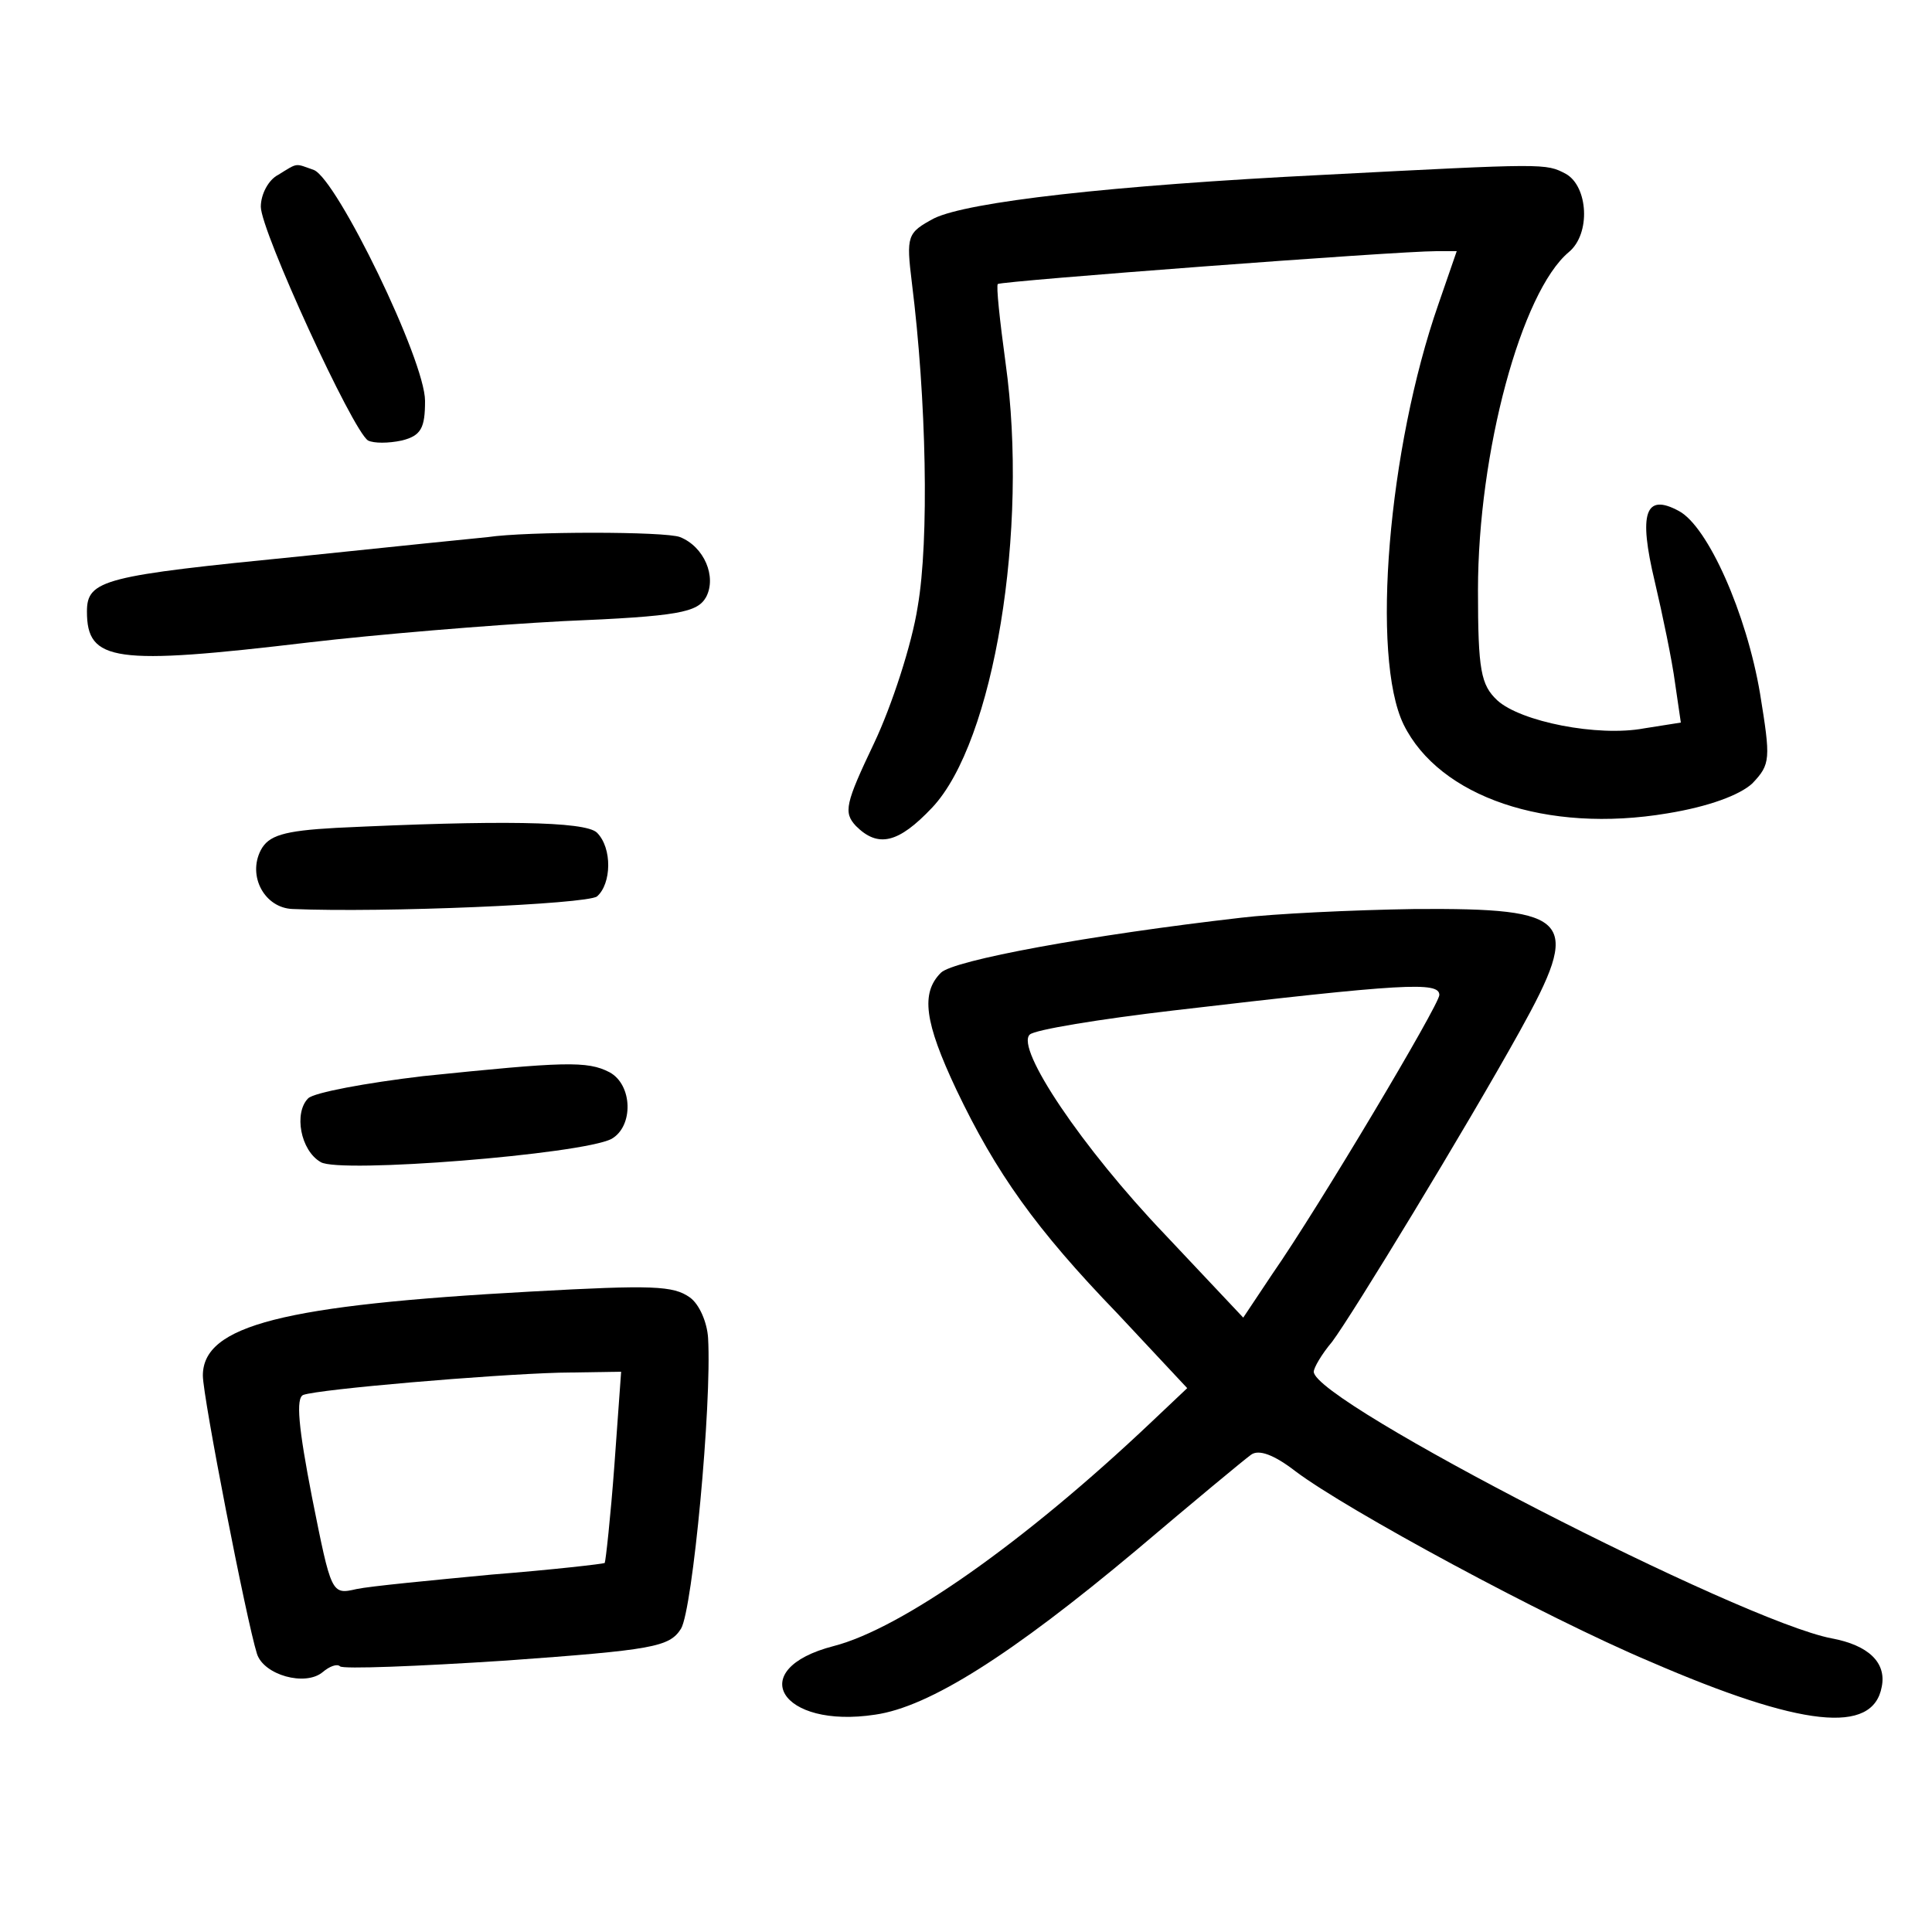 <?xml version="1.0"?>
<svg xmlns="http://www.w3.org/2000/svg" height="200pt" preserveAspectRatio="xMidYMid meet" viewBox="0 0 200 200" width="200pt">
  <g transform="matrix(.1 0 0 -.1 0 200)">
    <path d="m288 1819c-10-5-18-20-18-33 0-25 95-232 111-242 6-3 21-3 35 0 20 5 24 13 24 41 0 42-91 229-115 239-20 7-16 8-37-5z"/>
    <path d="m1370 1819c-221-11-368-28-403-45-28-15-29-18-23-67 15-120 18-266 6-335-6-39-27-103-45-141-30-63-32-72-19-86 23-23 44-18 79 19 64 68 100 288 76 460-6 44-10 81-8 82 3 3 412 34 454 34h21l-19-55c-52-149-70-365-36-435 37-75 148-113 273-92 43 7 75 19 88 31 19 20 19 25 8 93-14 83-54 173-84 189-35 19-42-2-25-73 8-34 18-82 21-105l6-41-38-6c-48-9-128 7-152 29-17 16-20 31-20 114 0 143 45 309 94 350 23 19 20 68-3 81-21 11-20 11-251-1z"/>
    <path d="m505 1444c-11-1-99-10-195-20-202-20-220-24-220-57 0-52 28-56 230-32 68 8 187 18 263 22 120 5 139 9 148 25 11 21-2 52-27 62-15 6-159 6-199 0z"/>
    <path d="m348 1143c-55-3-70-8-78-23-14-27 4-60 33-61 94-4 304 5 315 13 15 13 16 50 0 66-12 12-103 13-270 5z"/>
    <path d="m1285 1050c-157-18-298-44-311-57-21-21-17-51 16-121 41-86 82-144 167-232l72-77-37-35c-132-125-259-214-329-232-93-24-55-86 43-71 56 8 141 62 270 170 59 50 112 94 119 99 8 6 24 0 46-17 53-40 258-151 367-197 157-68 231-76 240-26 5 25-14 43-52 50-94 18-536 245-536 276 0 4 8 18 19 31 21 28 139 222 194 321 65 117 55 128-108 127-66-1-147-5-180-9zm205-80c0-10-125-220-173-289l-30-45-81 86c-86 90-155 193-140 207 5 5 72 16 149 25 239 28 275 30 275 16z"/>
    <path d="m438 886c-59-7-113-17-119-23-15-15-8-54 13-66 19-12 270 8 301 24 23 13 22 56-2 69-23 12-47 11-193-4z"/>
    <path d="m550 663c-257-14-340-35-340-87 0-22 45-253 56-288 7-22 50-34 68-19 7 6 15 9 18 6s80 0 172 6c152 11 169 14 181 33 12 20 32 232 28 301-1 16-9 35-19 42-17 12-38 13-164 6zm86-180c-4-54-9-99-10-101-2-1-54-7-117-12-63-6-126-12-140-15-26-6-26-5-46 95-14 72-17 103-9 106 17 6 193 21 265 23l64 1z"/>
  </g>
</svg>
